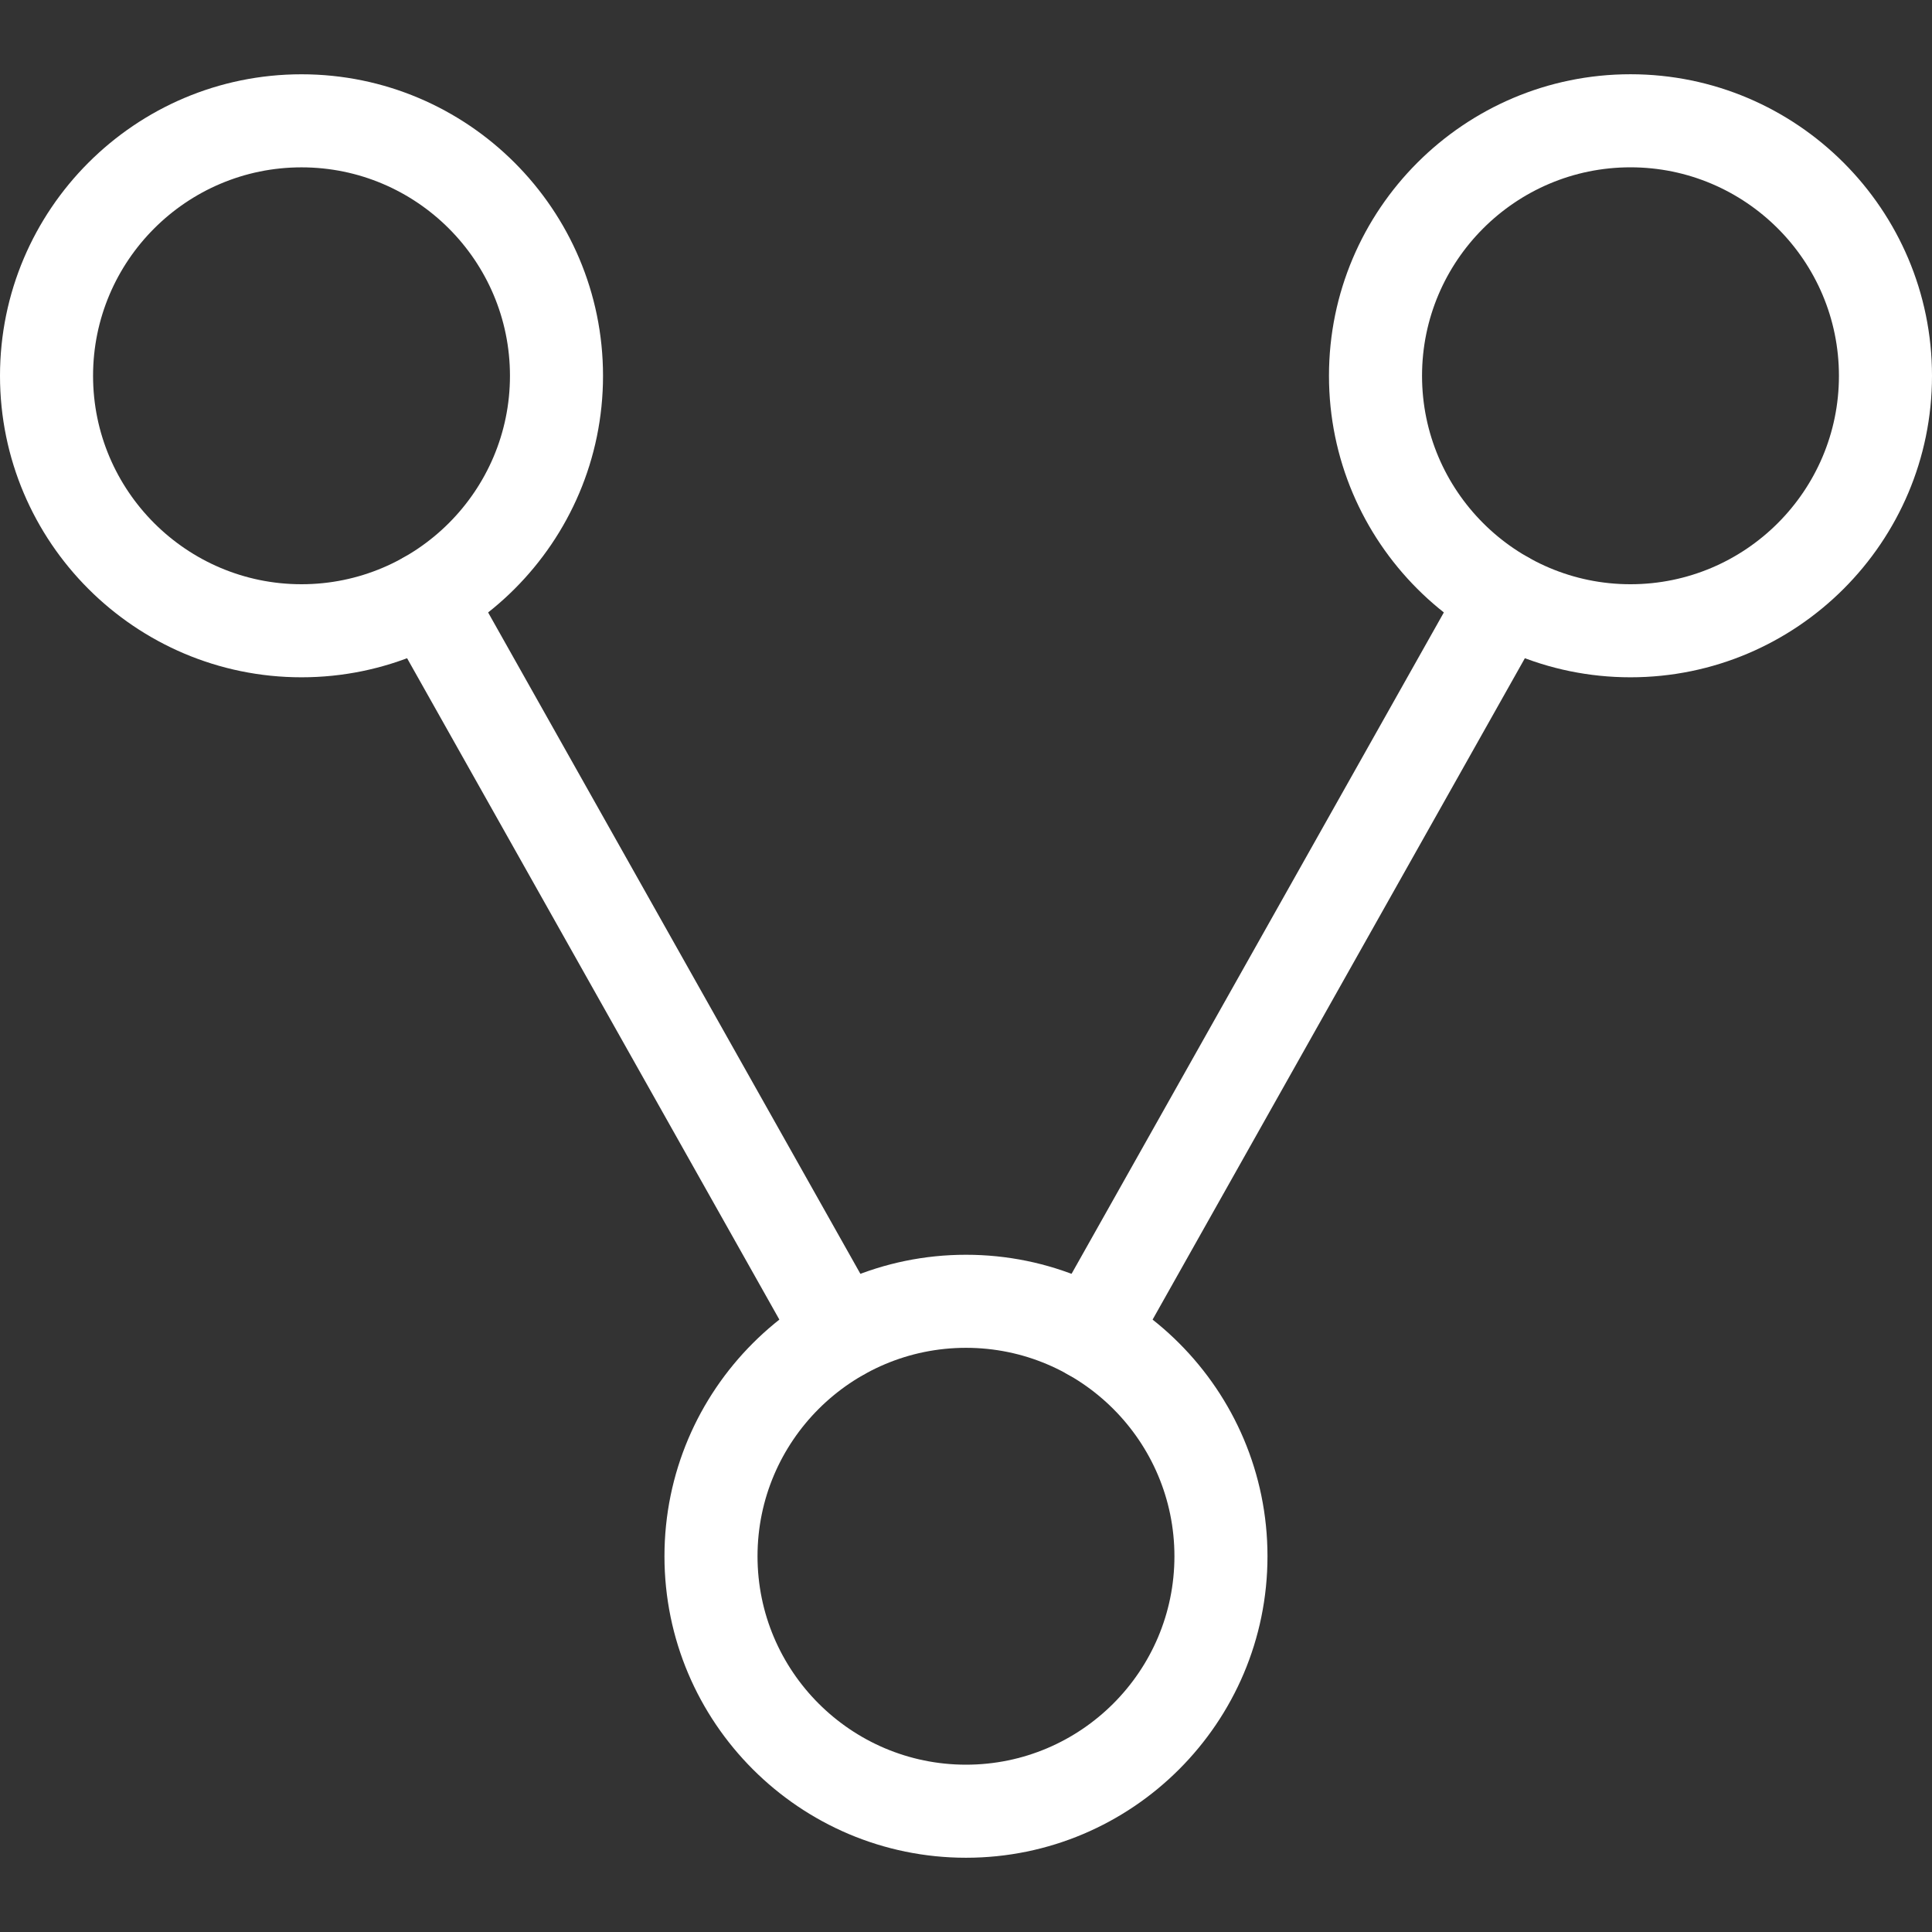 <?xml version="1.0" encoding="iso-8859-1"?>
<!DOCTYPE svg PUBLIC "-//W3C//DTD SVG 1.1//EN" "http://www.w3.org/Graphics/SVG/1.1/DTD/svg11.dtd">
<svg xmlns="http://www.w3.org/2000/svg" xmlns:xlink="http://www.w3.org/1999/xlink" version="1.1" id="Capa_1" x="0px" y="0px" width="512px" height="512px" viewBox="0 0 612 612" style="enable-background:new 0 0 612 612;" xml:space="preserve">
<rect x="0" y="0" width="612" height="612" fill="#333333" stroke="none"/>
<g>
	<g>
		<g>
			<g>
				<path d="M95.504,214.546C42.844,214.546,0,171.708,0,119.048c0-52.672,42.844-95.516,95.504-95.516      c52.672,0,95.516,42.85,95.516,95.516C191.02,171.708,148.176,214.546,95.504,214.546z M95.504,53.011      c-36.406,0-66.025,29.62-66.025,66.038c0,36.406,29.62,66.02,66.025,66.02c36.417,0,66.038-29.62,66.038-66.02      C161.542,82.63,131.921,53.011,95.504,53.011z" fill="#ffffff"/>
				<path d="M516.484,214.546c-52.666,0-95.504-42.844-95.504-95.498c-0.006-52.678,42.838-95.528,95.504-95.528      c52.672,0,95.516,42.85,95.516,95.528C612,171.708,569.15,214.546,516.484,214.546z M516.484,53      c-36.406,0-66.025,29.626-66.025,66.049c0,36.406,29.619,66.02,66.025,66.02c36.417,0,66.037-29.62,66.037-66.02      C582.521,82.625,552.896,53,516.484,53z" fill="#ffffff"/>
			</g>
			<path d="M306.003,588.479c-52.672,0-95.521-42.844-95.521-95.504c0-52.666,42.855-95.504,95.521-95.504     c52.66,0,95.498,42.844,95.498,95.504C401.507,545.642,358.663,588.479,306.003,588.479z M306.003,426.949     c-36.417,0-66.043,29.62-66.043,66.026c0,36.405,29.626,66.025,66.043,66.025c36.406,0,66.021-29.626,66.021-66.025     C372.022,456.575,342.409,426.949,306.003,426.949z" fill="#ffffff"/>
			<path d="M345.599,437.333c-2.452,0-4.935-0.613-7.223-1.894c-7.093-3.997-9.604-12.981-5.612-20.075L464.019,182.19     c3.997-7.098,12.982-9.598,20.075-5.613c7.092,3.998,9.604,12.982,5.612,20.075L358.457,429.827     C355.751,434.632,350.745,437.333,345.599,437.333z" fill="#ffffff"/>
			<path d="M266.378,437.314c-5.146,0-10.152-2.7-12.858-7.506L122.288,196.666c-3.992-7.093-1.48-16.083,5.613-20.075     c7.086-3.974,16.083-1.485,20.075,5.613l131.231,233.137c3.992,7.093,1.48,16.084-5.612,20.074     C271.313,436.701,268.831,437.314,266.378,437.314z" fill="#ffffff"/>
		</g>
	</g>
</g>
</svg>
